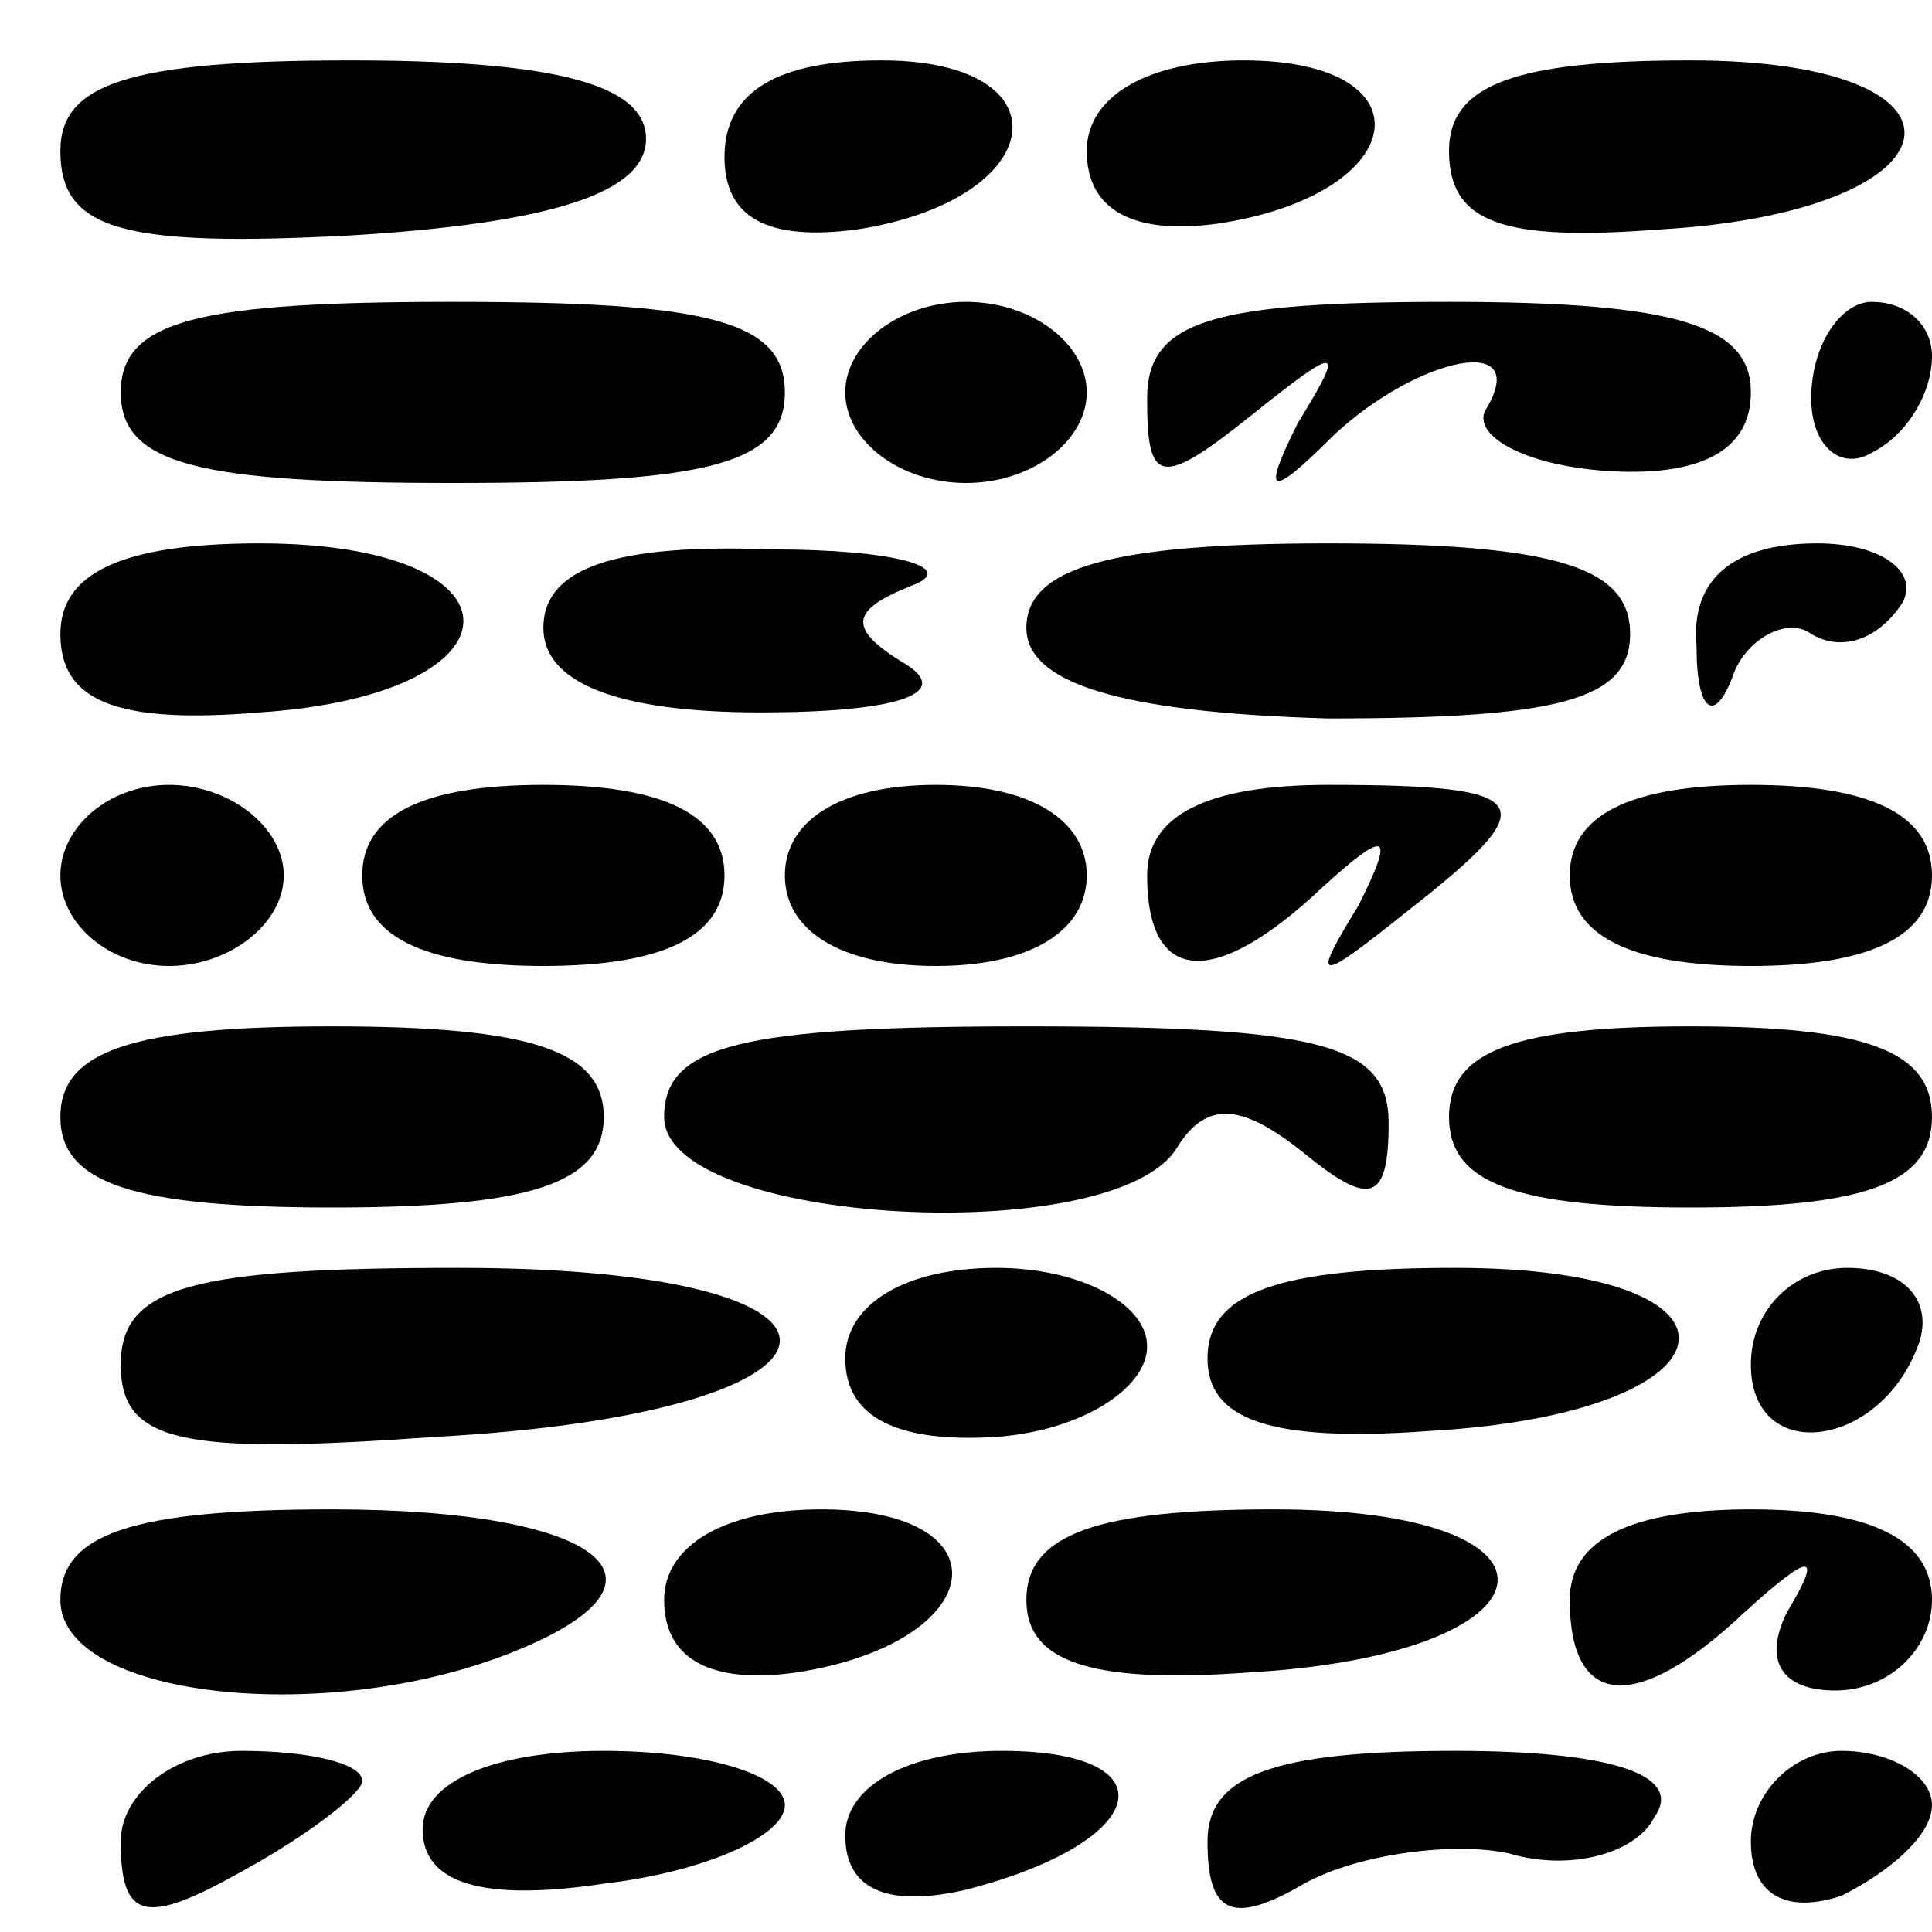 <?xml version="1.0" standalone="no"?>
<!DOCTYPE svg PUBLIC "-//W3C//DTD SVG 20010904//EN"
 "http://www.w3.org/TR/2001/REC-SVG-20010904/DTD/svg10.dtd">
<svg version="1.0" xmlns="http://www.w3.org/2000/svg"
 width="32pt" height="32pt" viewBox="0 0 32 32"
 preserveAspectRatio="xMidYMid meet">
<g transform="translate(0,32) scale(0.1,-0.1)"
fill="#000000" stroke="none">
<path fill="#000000" stroke="none" d="M10 295 c0 -13 10 -16 48 -14 33 2 49
7 49 16 0 9 -15 13 -49 13 -37 0 -48 -4 -48 -15z"/>
<path fill="#000000" stroke="none" d="M120 294 c0 -10 7 -14 22 -12 32 5 35
28 4 28 -17 0 -26 -5 -26 -16z"/>
<path fill="#000000" stroke="none" d="M180 295 c0 -10 8 -14 22 -12 32 5 35
27 4 27 -16 0 -26 -6 -26 -15z"/>
<path fill="#000000" stroke="none" d="M240 295 c0 -12 9 -15 35 -13 51 3 55
28 5 28 -29 0 -40 -4 -40 -15z"/>
<path fill="#000000" stroke="none" d="M20 255 c0 -12 13 -15 55 -15 42 0 55
3 55 15 0 12 -13 15 -55 15 -42 0 -55 -3 -55 -15z"/>
<path fill="#000000" stroke="none" d="M140 255 c0 -8 9 -15 20 -15 11 0 20 7
20 15 0 8 -9 15 -20 15 -11 0 -20 -7 -20 -15z"/>
<path fill="#000000" stroke="none" d="M190 254 c0 -14 2 -15 17 -3 15 12 16
12 8 -1 -6 -12 -5 -13 6 -2 14 13 33 17 25 4 -2 -4 6 -9 20 -10 15 -1 24 3 24
13 0 11 -12 15 -50 15 -39 0 -50 -3 -50 -16z"/>
<path fill="#000000" stroke="none" d="M300 254 c0 -8 5 -12 10 -9 6 3 10 10
10 16 0 5 -4 9 -10 9 -5 0 -10 -7 -10 -16z"/>
<path fill="#000000" stroke="none" d="M10 215 c0 -11 9 -15 33 -13 45 3 45
28 0 28 -23 0 -33 -5 -33 -15z"/>
<path fill="#000000" stroke="none" d="M90 216 c0 -9 12 -14 36 -14 22 0 32 3
24 8 -10 6 -9 9 1 13 8 3 -3 6 -23 6 -26 1 -38 -3 -38 -13z"/>
<path fill="#000000" stroke="none" d="M170 216 c0 -9 15 -14 50 -15 38 0 50
3 50 14 0 11 -12 15 -50 15 -36 0 -50 -4 -50 -14z"/>
<path fill="#000000" stroke="none" d="M281 213 c0 -11 3 -13 6 -5 2 6 9 10
13 7 5 -3 11 -1 15 5 3 5 -3 10 -14 10 -14 0 -21 -6 -20 -17z"/>
<path fill="#000000" stroke="none" d="M10 175 c0 -8 8 -15 18 -15 10 0 19 7
19 15 0 8 -9 15 -19 15 -10 0 -18 -7 -18 -15z"/>
<path fill="#000000" stroke="none" d="M60 175 c0 -10 10 -15 30 -15 20 0 30
5 30 15 0 10 -10 15 -30 15 -20 0 -30 -5 -30 -15z"/>
<path fill="#000000" stroke="none" d="M130 175 c0 -9 9 -15 25 -15 16 0 25 6
25 15 0 9 -9 15 -25 15 -16 0 -25 -6 -25 -15z"/>
<path fill="#000000" stroke="none" d="M190 175 c0 -18 11 -19 29 -2 11 10 12
9 6 -3 -8 -13 -7 -13 8 -1 23 18 22 21 -13 21 -20 0 -30 -5 -30 -15z"/>
<path fill="#000000" stroke="none" d="M260 175 c0 -10 10 -15 30 -15 20 0 30
5 30 15 0 10 -10 15 -30 15 -20 0 -30 -5 -30 -15z"/>
<path fill="#000000" stroke="none" d="M10 135 c0 -11 12 -15 45 -15 33 0 45
4 45 15 0 11 -12 15 -45 15 -33 0 -45 -4 -45 -15z"/>
<path fill="#000000" stroke="none" d="M110 135 c0 -18 75 -22 85 -5 5 8 11 7
21 -1 11 -9 14 -8 14 5 0 13 -11 16 -60 16 -47 0 -60 -3 -60 -15z"/>
<path fill="#000000" stroke="none" d="M240 135 c0 -11 11 -15 40 -15 29 0 40
4 40 15 0 11 -11 15 -40 15 -29 0 -40 -4 -40 -15z"/>
<path fill="#000000" stroke="none" d="M20 94 c0 -13 10 -15 52 -12 74 4 77
28 4 28 -44 0 -56 -3 -56 -16z"/>
<path fill="#000000" stroke="none" d="M140 95 c0 -10 9 -14 25 -13 14 1 25 8
25 15 0 7 -11 13 -25 13 -15 0 -25 -6 -25 -15z"/>
<path fill="#000000" stroke="none" d="M200 95 c0 -10 10 -14 37 -12 52 3 56
27 4 27 -29 0 -41 -4 -41 -15z"/>
<path fill="#000000" stroke="none" d="M290 94 c0 -17 22 -14 28 4 2 7 -3 12
-12 12 -9 0 -16 -7 -16 -16z"/>
<path fill="#000000" stroke="none" d="M10 55 c0 -16 43 -21 74 -9 31 12 16
24 -29 24 -33 0 -45 -4 -45 -15z"/>
<path fill="#000000" stroke="none" d="M110 55 c0 -10 8 -14 22 -12 32 5 35
27 4 27 -16 0 -26 -6 -26 -15z"/>
<path fill="#000000" stroke="none" d="M170 55 c0 -10 10 -14 37 -12 52 3 56
27 4 27 -29 0 -41 -4 -41 -15z"/>
<path fill="#000000" stroke="none" d="M260 55 c0 -18 11 -19 29 -2 11 10 13
10 7 0 -4 -8 -1 -13 8 -13 9 0 16 7 16 15 0 10 -10 15 -30 15 -20 0 -30 -5
-30 -15z"/>
<path fill="#000000" stroke="none" d="M20 15 c0 -13 4 -14 20 -5 11 6 20 13
20 15 0 3 -9 5 -20 5 -11 0 -20 -7 -20 -15z"/>
<path fill="#000000" stroke="none" d="M70 17 c0 -9 10 -12 30 -9 17 2 30 8
30 13 0 5 -13 9 -30 9 -18 0 -30 -5 -30 -13z"/>
<path fill="#000000" stroke="none" d="M140 16 c0 -9 7 -12 20 -9 31 8 34 23
6 23 -16 0 -26 -6 -26 -14z"/>
<path fill="#000000" stroke="none" d="M200 15 c0 -12 4 -14 16 -7 9 5 25 7
34 5 10 -3 21 0 24 6 5 7 -7 11 -33 11 -30 0 -41 -4 -41 -15z"/>
<path fill="#000000" stroke="none" d="M290 15 c0 -9 6 -12 15 -9 8 4 15 10
15 15 0 5 -7 9 -15 9 -8 0 -15 -7 -15 -15z"/>
</g>
</svg>
